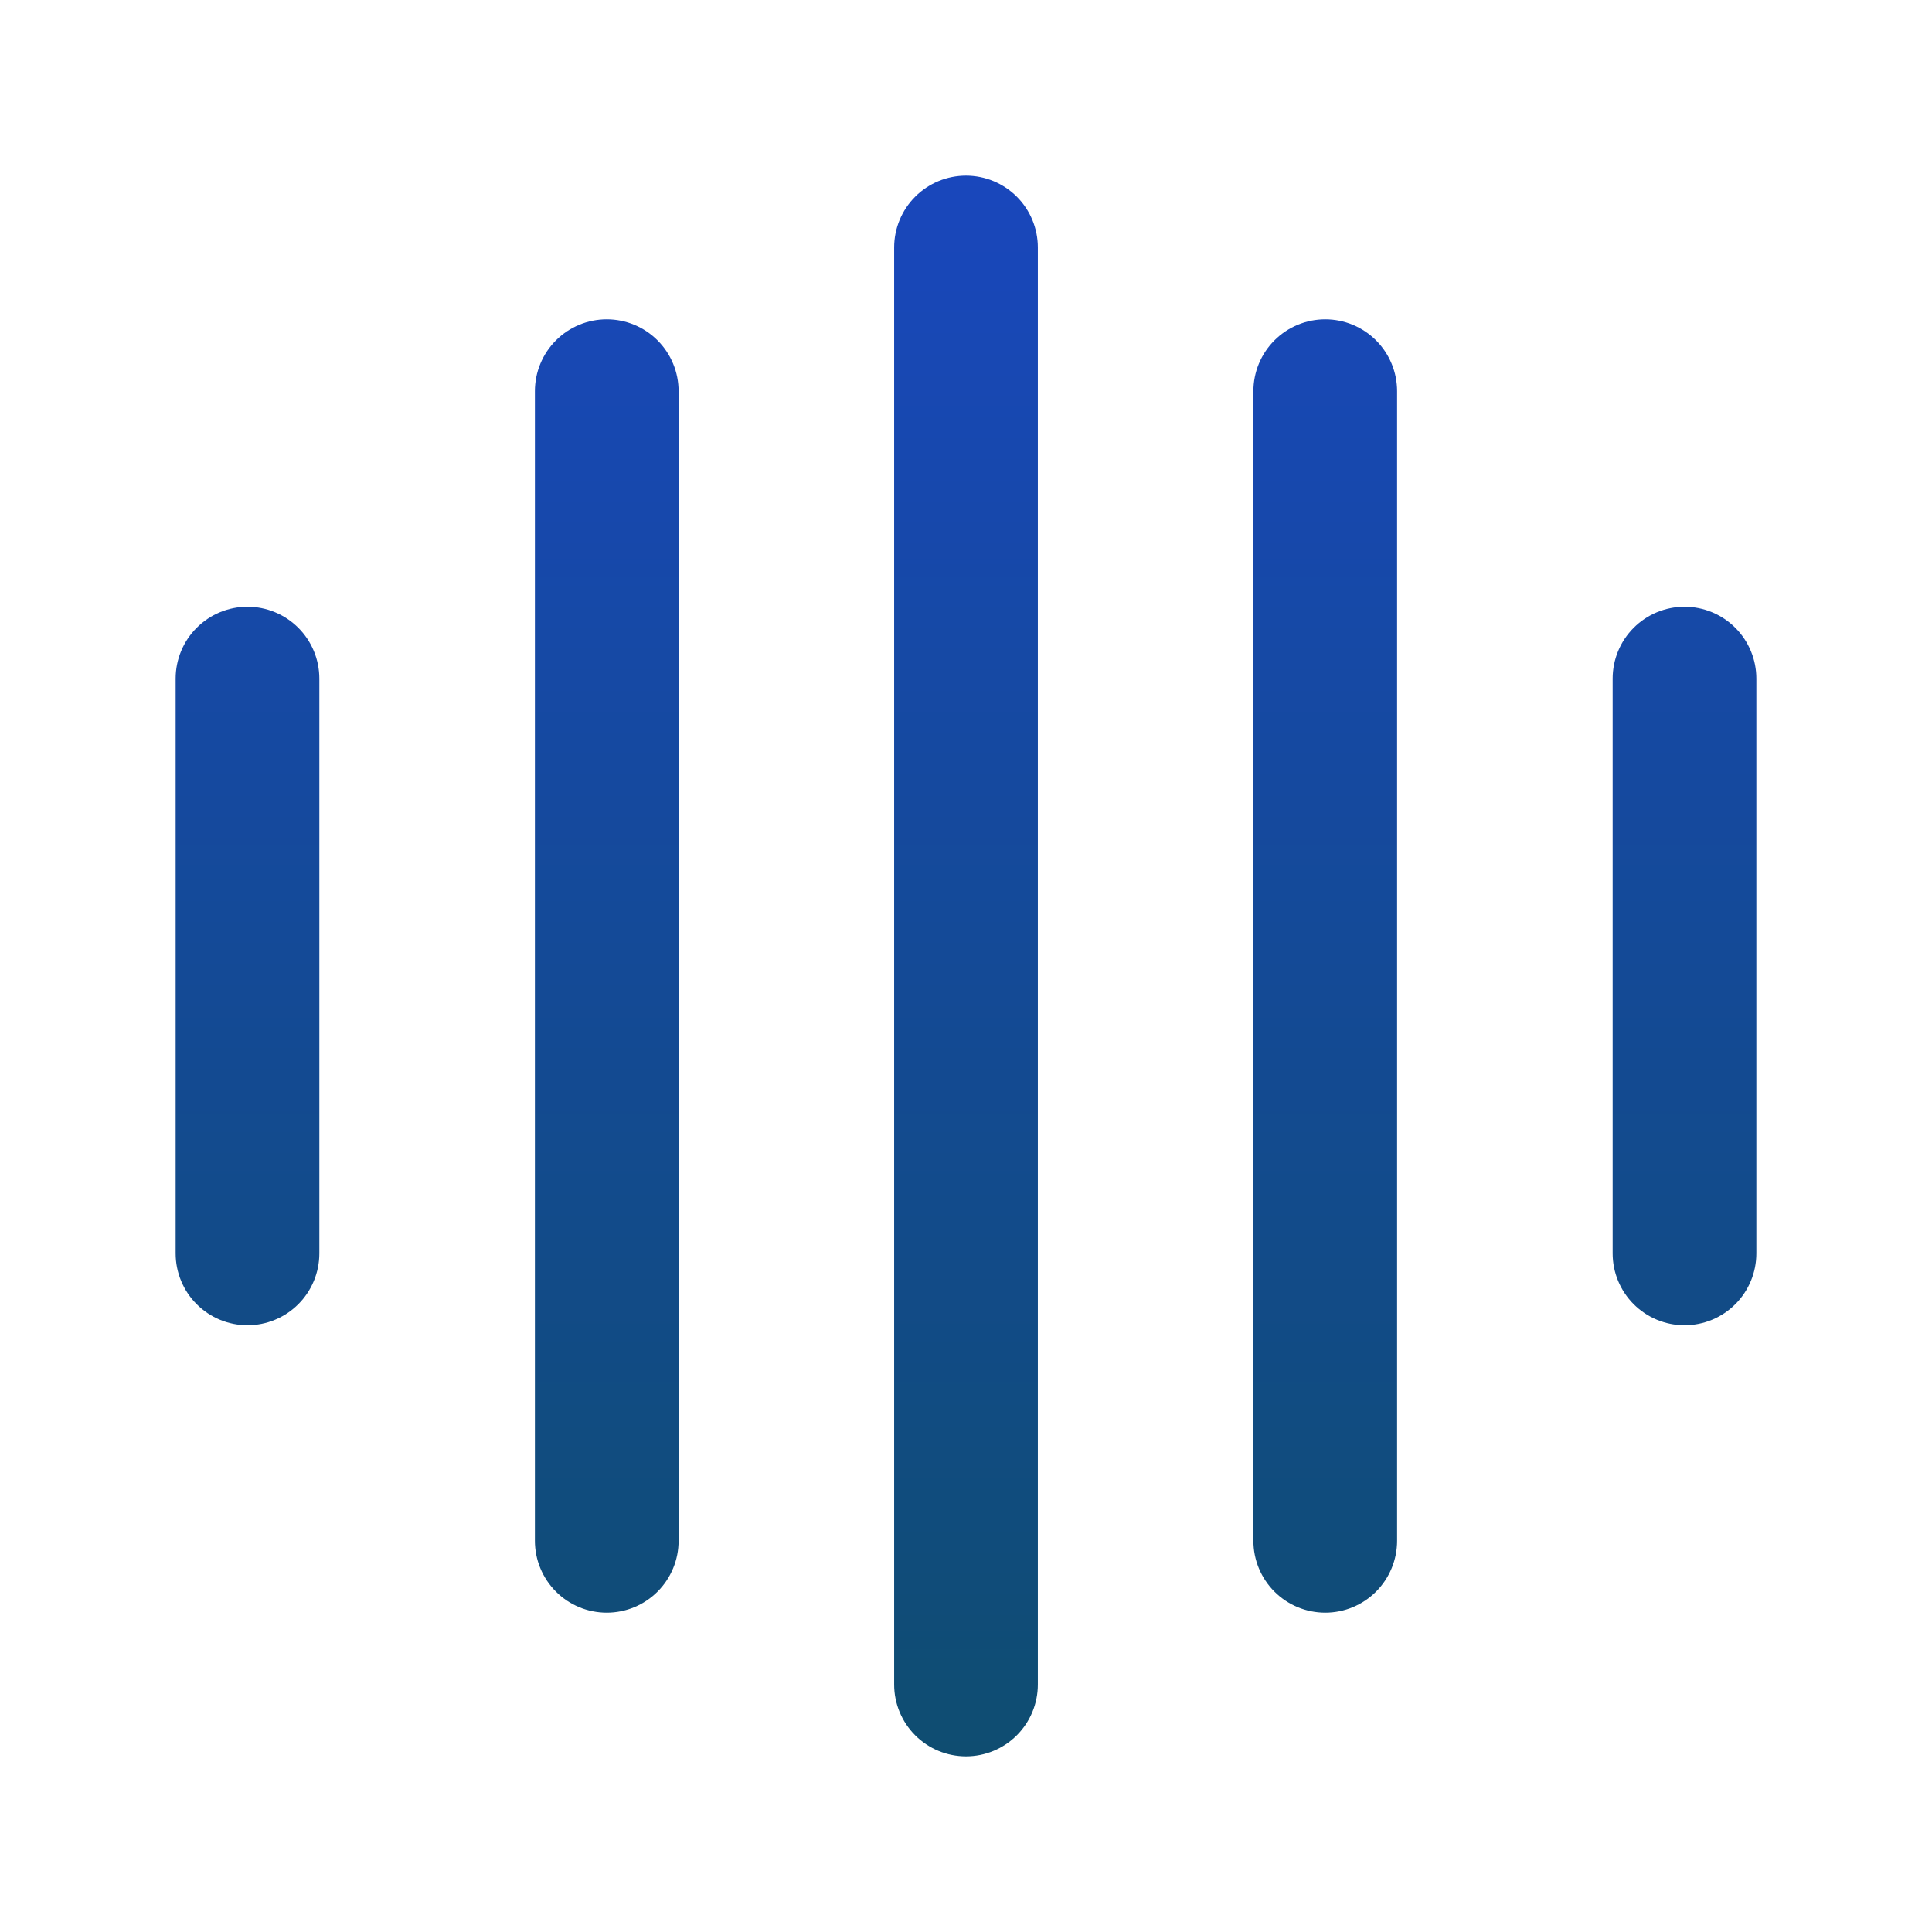 <svg xmlns="http://www.w3.org/2000/svg" width="297" height="297" viewBox="0 0 297 297" fill="none">
  <g style="mix-blend-mode:plus-lighter" filter="url(#filter0_f_1700_1471)">
    <path d="M27 192.682V104.318C27 101.389 28.164 98.579 30.235 96.508C32.307 94.436 35.116 93.273 38.045 93.273C40.975 93.273 43.784 94.436 45.856 96.508C47.927 98.579 49.091 101.389 49.091 104.318V192.682C49.091 195.611 47.927 198.421 45.856 200.492C43.784 202.564 40.975 203.727 38.045 203.727C35.116 203.727 32.307 202.564 30.235 200.492C28.164 198.421 27 195.611 27 192.682ZM104.318 236.864V60.136C104.318 57.207 103.154 54.398 101.083 52.326C99.012 50.255 96.202 49.091 93.273 49.091C90.343 49.091 87.534 50.255 85.462 52.326C83.391 54.398 82.227 57.207 82.227 60.136V236.864C82.227 239.793 83.391 242.603 85.462 244.674C87.534 246.745 90.343 247.909 93.273 247.909C96.202 247.909 99.012 246.745 101.083 244.674C103.154 242.603 104.318 239.793 104.318 236.864ZM159.545 258.955V38.045C159.545 35.116 158.382 32.307 156.31 30.235C154.239 28.164 151.429 27 148.5 27C145.571 27 142.761 28.164 140.69 30.235C138.618 32.307 137.455 35.116 137.455 38.045V258.955C137.455 261.884 138.618 264.693 140.69 266.765C142.761 268.836 145.571 270 148.5 270C151.429 270 154.239 268.836 156.31 266.765C158.382 264.693 159.545 261.884 159.545 258.955ZM214.773 236.864V60.136C214.773 57.207 213.609 54.398 211.538 52.326C209.466 50.255 206.657 49.091 203.727 49.091C200.798 49.091 197.988 50.255 195.917 52.326C193.846 54.398 192.682 57.207 192.682 60.136V236.864C192.682 239.793 193.846 242.603 195.917 244.674C197.988 246.745 200.798 247.909 203.727 247.909C206.657 247.909 209.466 246.745 211.538 244.674C213.609 242.603 214.773 239.793 214.773 236.864ZM258.955 93.273C256.025 93.273 253.216 94.436 251.144 96.508C249.073 98.579 247.909 101.389 247.909 104.318V192.682C247.909 195.611 249.073 198.421 251.144 200.492C253.216 202.564 256.025 203.727 258.955 203.727C261.884 203.727 264.693 202.564 266.765 200.492C268.836 198.421 270 195.611 270 192.682V104.318C270 101.389 268.836 98.579 266.765 96.508C264.693 94.436 261.884 93.273 258.955 93.273Z" fill="url(#paint0_linear_1700_1471)"/>
  </g>
  <defs>
    <filter id="filter0_f_1700_1471" x="0.9" y="0.9" width="295.2" height="295.2" filterUnits="userSpaceOnUse" color-interpolation-filters="sRGB">
      <feFlood flood-opacity="0" result="BackgroundImageFix"/>
      <feBlend mode="normal" in="SourceGraphic" in2="BackgroundImageFix" result="shape"/>
      <feGaussianBlur stdDeviation="13.05" result="effect1_foregroundBlur_1700_1471"/>
    </filter>
    <linearGradient id="paint0_linear_1700_1471" x1="148.5" y1="27" x2="148.5" y2="356.572" gradientUnits="userSpaceOnUse">
      <stop stop-color="#1947BC"/>
      <stop offset="1" stop-color="#0B4F56"/>
    </linearGradient>
  </defs>
</svg>